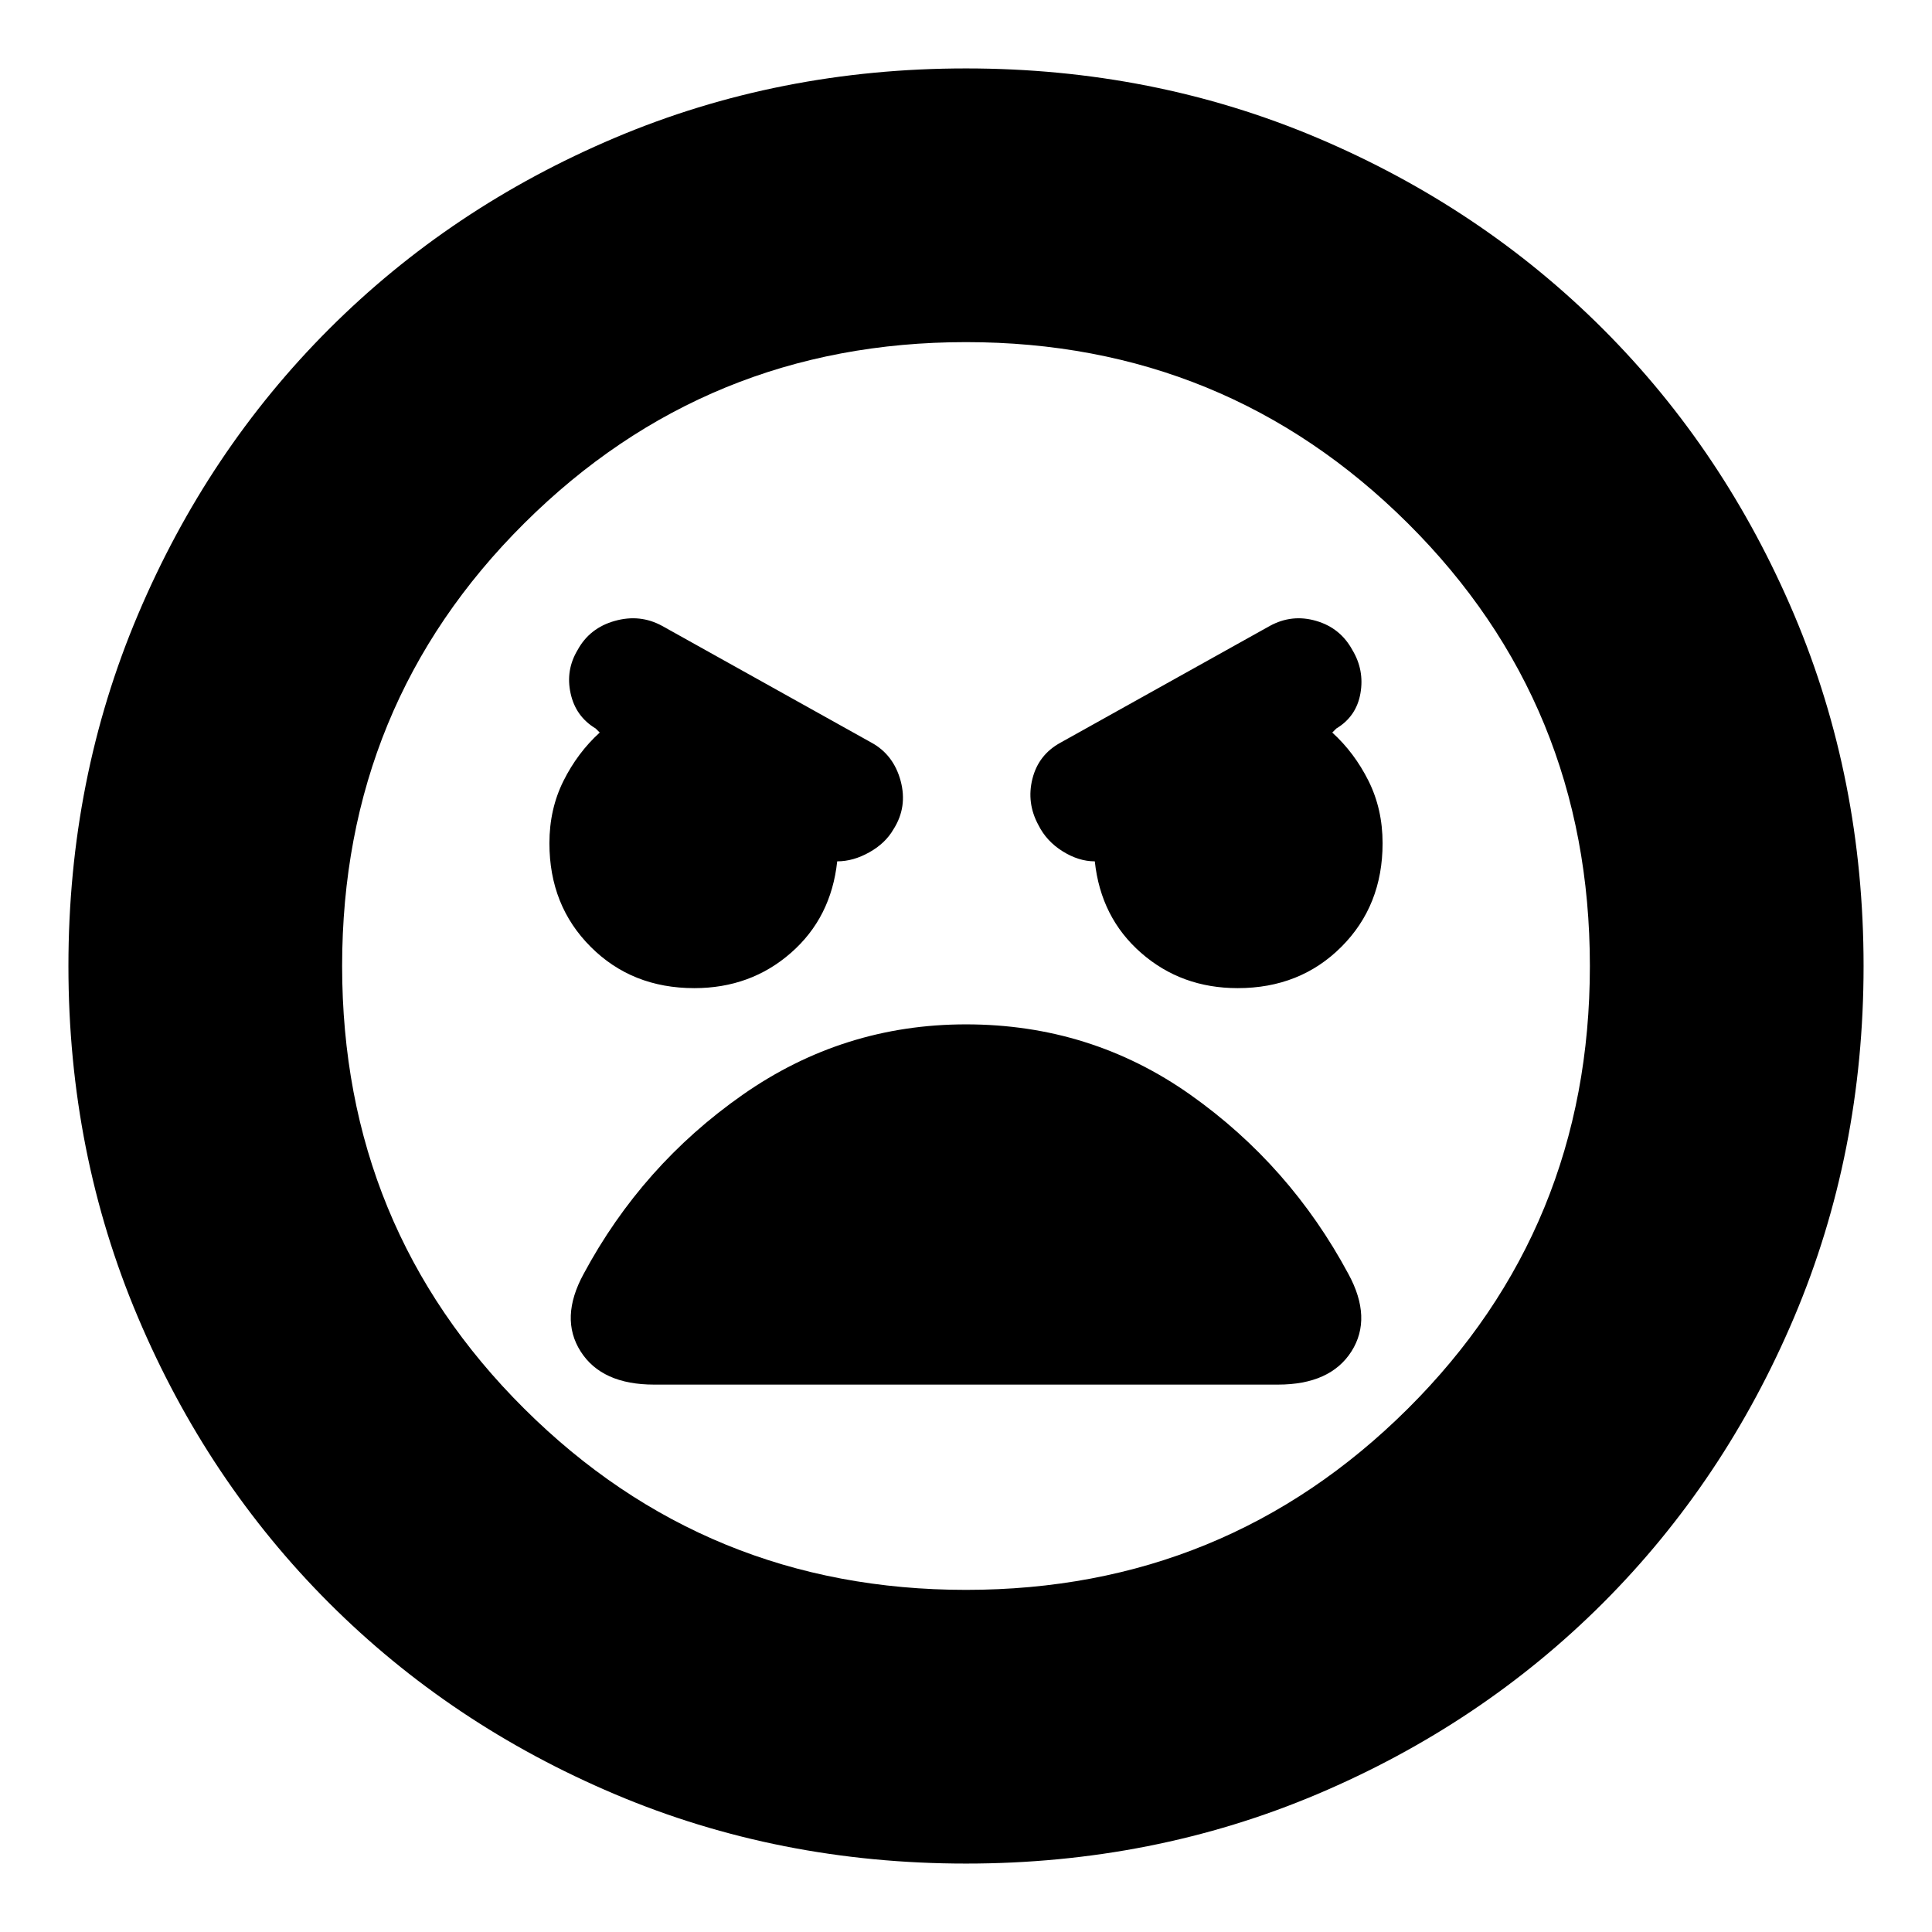 <svg xmlns="http://www.w3.org/2000/svg" height="24" width="24"><path d="M12 23.15Q9.675 23.15 7.638 22.288Q5.6 21.425 4.088 19.913Q2.575 18.4 1.713 16.362Q0.85 14.325 0.85 12Q0.85 9.675 1.713 7.637Q2.575 5.6 4.088 4.087Q5.6 2.575 7.638 1.712Q9.675 0.85 12 0.85Q14.325 0.85 16.363 1.712Q18.4 2.575 19.913 4.087Q21.425 5.6 22.288 7.637Q23.15 9.675 23.15 12Q23.15 14.325 22.288 16.362Q21.425 18.4 19.913 19.913Q18.4 21.425 16.363 22.288Q14.325 23.15 12 23.15ZM12 19.75Q15.225 19.75 17.488 17.5Q19.75 15.25 19.75 12Q19.75 8.75 17.488 6.5Q15.225 4.25 12 4.25Q8.775 4.25 6.513 6.5Q4.25 8.75 4.25 12Q4.25 15.25 6.513 17.5Q8.775 19.75 12 19.75ZM8.625 12.275Q9.325 12.275 9.825 11.837Q10.325 11.4 10.4 10.7Q10.6 10.7 10.8 10.587Q11 10.475 11.1 10.3Q11.275 10.025 11.188 9.7Q11.1 9.375 10.825 9.225L8.225 7.775Q7.95 7.625 7.638 7.713Q7.325 7.8 7.175 8.075Q7.025 8.325 7.088 8.612Q7.15 8.9 7.4 9.05L7.45 9.1Q7.175 9.35 7 9.7Q6.825 10.05 6.825 10.475Q6.825 11.25 7.338 11.762Q7.85 12.275 8.625 12.275ZM15.375 12.275Q16.15 12.275 16.663 11.762Q17.175 11.25 17.175 10.475Q17.175 10.05 17 9.7Q16.825 9.35 16.55 9.1L16.6 9.05Q16.85 8.9 16.9 8.612Q16.95 8.325 16.8 8.075Q16.65 7.8 16.35 7.713Q16.05 7.625 15.775 7.775L13.175 9.225Q12.9 9.375 12.825 9.675Q12.75 9.975 12.9 10.25Q13 10.45 13.2 10.575Q13.4 10.7 13.6 10.7Q13.675 11.4 14.175 11.837Q14.675 12.275 15.375 12.275ZM8.125 17.2H15.875Q16.525 17.2 16.788 16.788Q17.05 16.375 16.75 15.825Q16.025 14.475 14.788 13.6Q13.55 12.725 12 12.725Q10.475 12.725 9.225 13.6Q7.975 14.475 7.25 15.825Q6.95 16.375 7.213 16.788Q7.475 17.2 8.125 17.2ZM12 12Q12 12 12 12Q12 12 12 12Q12 12 12 12Q12 12 12 12Q12 12 12 12Q12 12 12 12Q12 12 12 12Q12 12 12 12Z"/></svg>